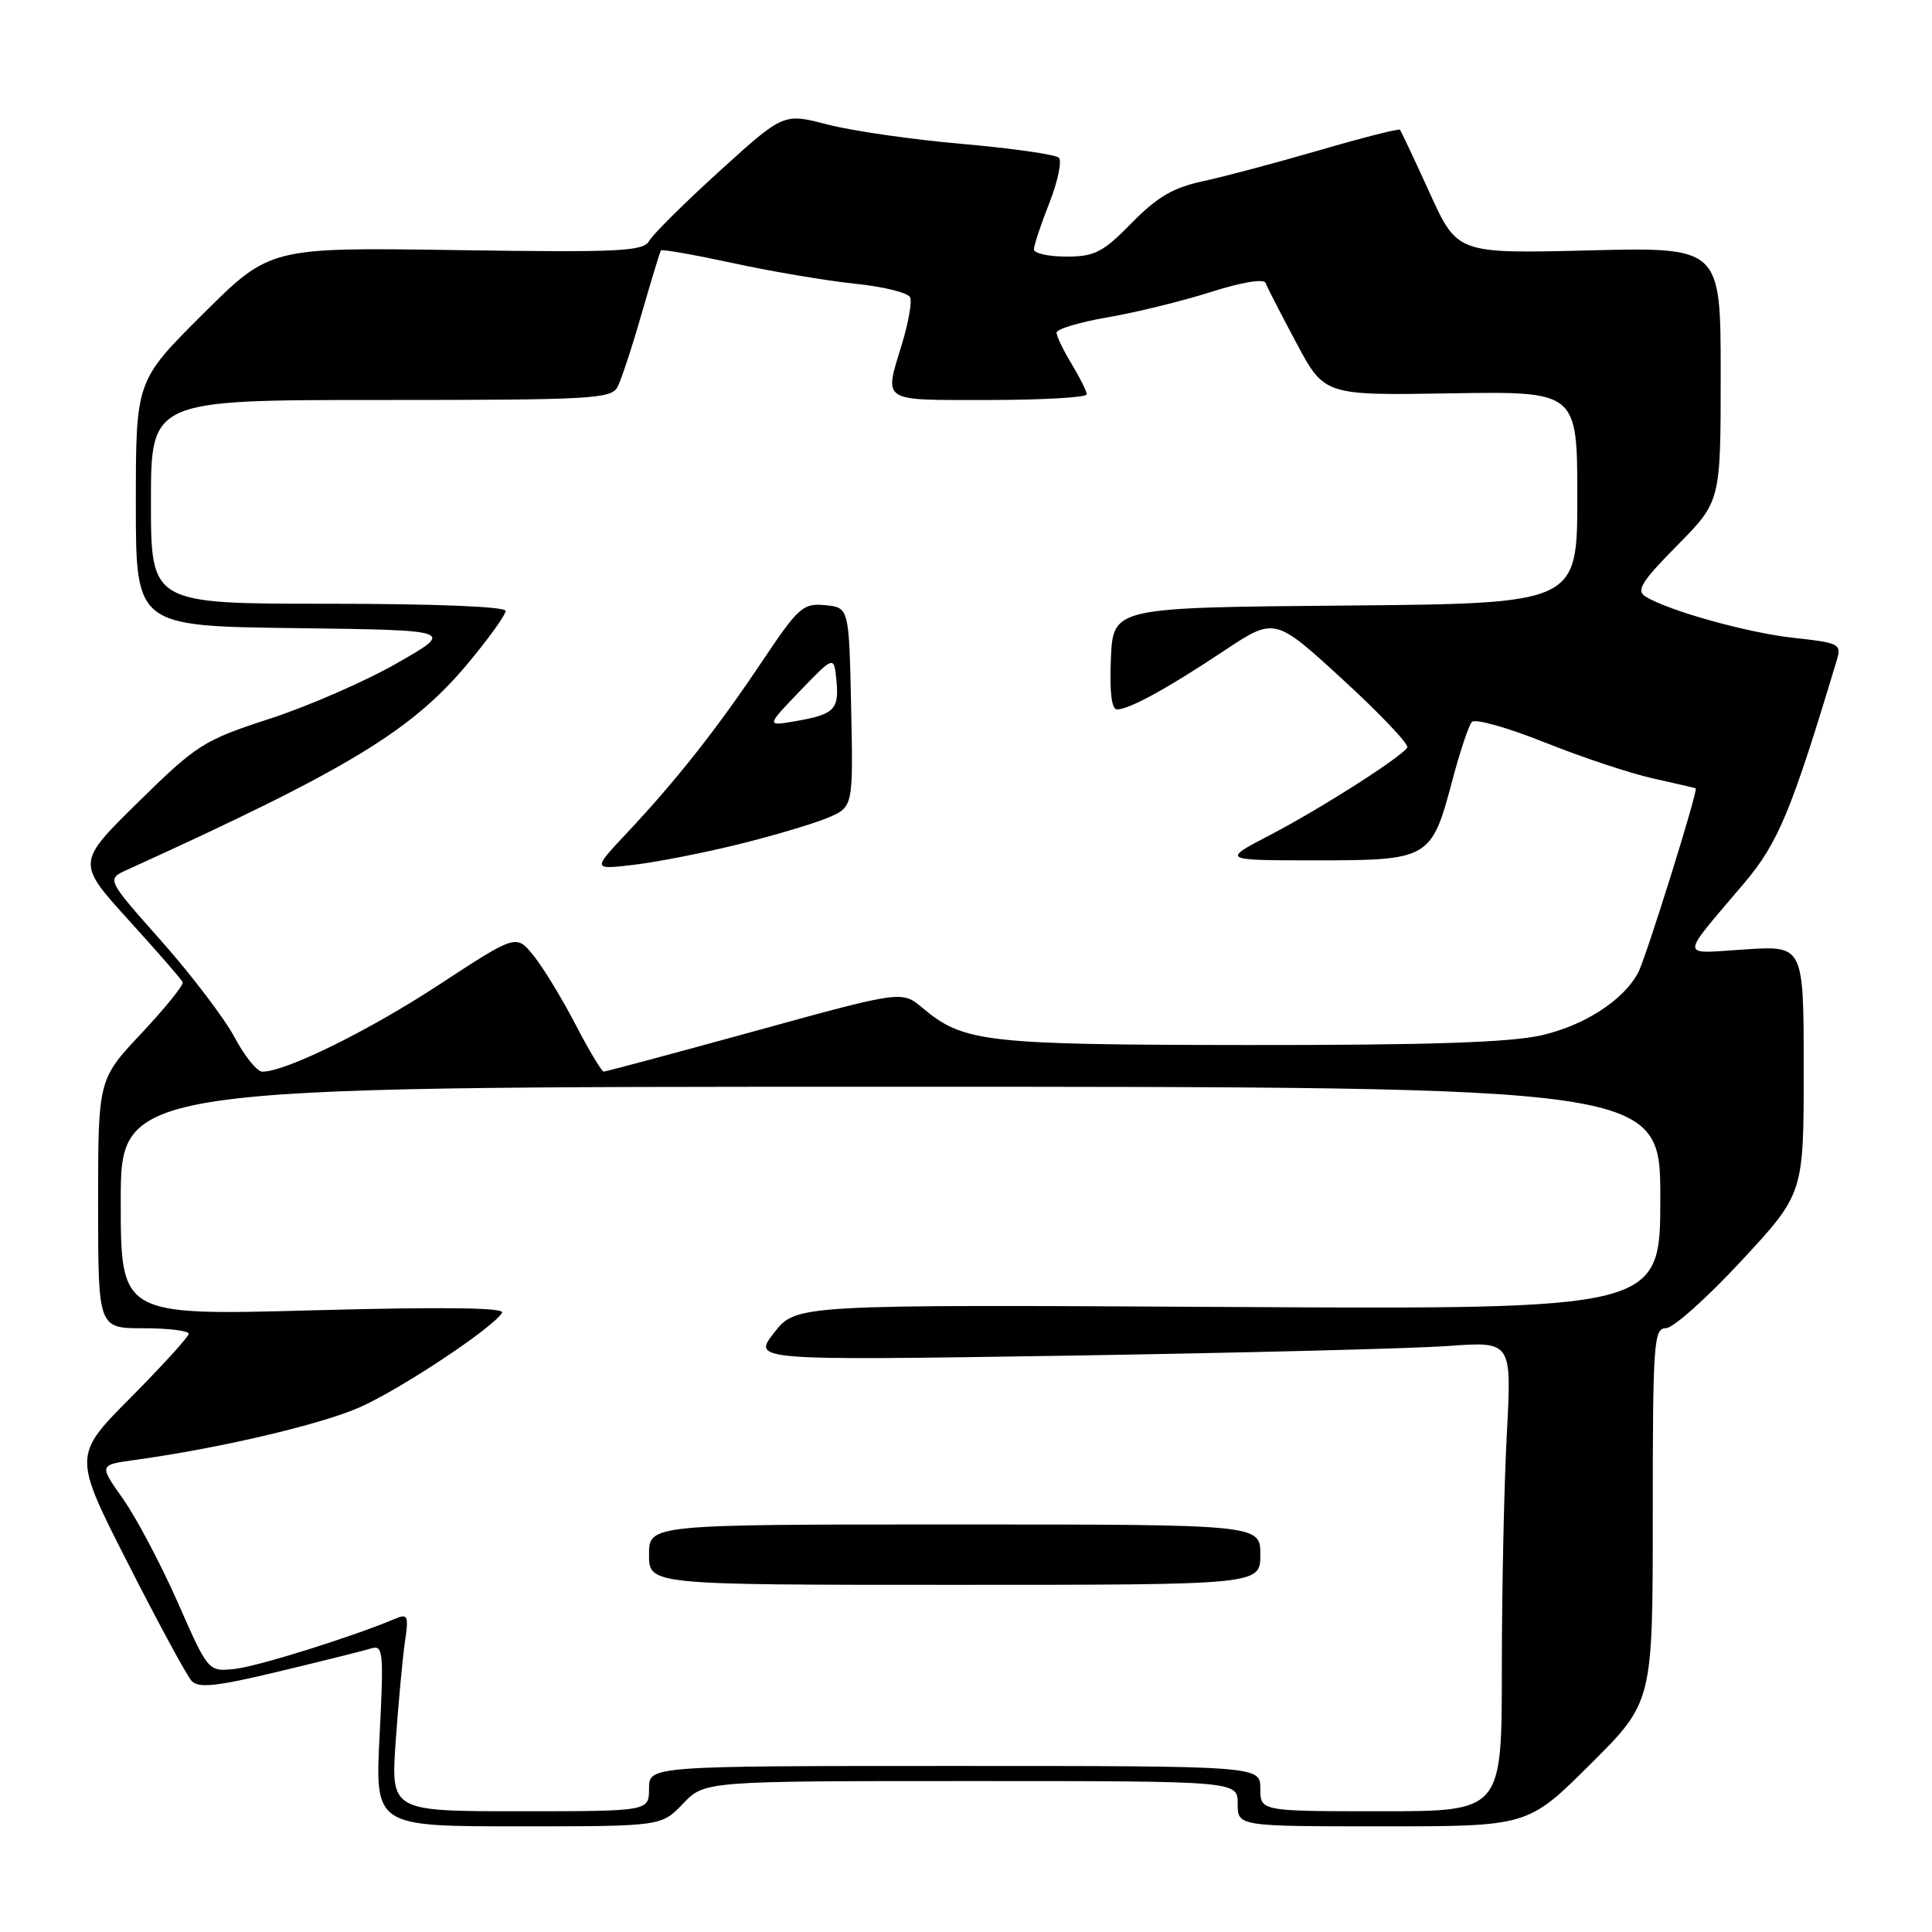<?xml version="1.0" encoding="UTF-8" standalone="no"?>
<!DOCTYPE svg PUBLIC "-//W3C//DTD SVG 1.1//EN" "http://www.w3.org/Graphics/SVG/1.1/DTD/svg11.dtd" >
<svg xmlns="http://www.w3.org/2000/svg" xmlns:xlink="http://www.w3.org/1999/xlink" version="1.1" viewBox="0 0 256 256">
 <g >
 <path fill="currentColor"
d=" M 90.50 239.00 C 93.37 236.00 93.37 236.00 128.69 236.00 C 164.00 236.00 164.00 236.00 164.00 239.00 C 164.00 242.00 164.00 242.00 183.23 242.00 C 202.46 242.00 202.46 242.00 210.73 233.77 C 219.00 225.54 219.00 225.54 219.00 200.77 C 219.00 177.85 219.13 176.00 220.75 175.99 C 221.71 175.98 226.21 171.96 230.75 167.06 C 239.00 158.16 239.00 158.16 239.00 141.73 C 239.00 125.30 239.00 125.30 231.26 125.80 C 222.42 126.36 222.44 127.28 231.13 117.00 C 235.62 111.69 237.38 107.47 243.42 87.35 C 244.02 85.36 243.62 85.16 237.78 84.53 C 231.64 83.88 220.99 80.91 218.00 79.02 C 216.78 78.24 217.56 77.00 222.25 72.26 C 228.00 66.44 228.00 66.44 228.00 49.60 C 228.00 32.75 228.00 32.75 210.55 33.18 C 193.10 33.61 193.10 33.61 189.44 25.56 C 187.42 21.13 185.65 17.36 185.49 17.19 C 185.34 17.02 180.55 18.24 174.85 19.90 C 169.15 21.56 162.20 23.41 159.41 24.01 C 155.47 24.85 153.33 26.10 149.95 29.55 C 146.13 33.45 145.05 34.00 141.29 34.00 C 138.93 34.00 137.00 33.57 137.00 33.04 C 137.00 32.51 137.92 29.74 139.05 26.88 C 140.17 24.03 140.73 21.34 140.30 20.90 C 139.86 20.47 134.10 19.65 127.50 19.07 C 120.90 18.50 112.87 17.34 109.66 16.50 C 103.82 14.98 103.82 14.98 95.37 22.65 C 90.72 26.87 86.52 31.03 86.03 31.91 C 85.24 33.31 82.23 33.46 60.45 33.14 C 35.77 32.77 35.77 32.77 26.89 41.61 C 18.00 50.46 18.00 50.46 18.00 66.71 C 18.00 82.96 18.00 82.96 39.13 83.23 C 60.26 83.50 60.26 83.50 52.61 87.87 C 48.41 90.28 40.81 93.59 35.73 95.24 C 26.95 98.10 26.10 98.64 18.32 106.28 C 10.15 114.31 10.15 114.31 17.04 121.91 C 20.83 126.08 24.06 129.79 24.21 130.14 C 24.37 130.49 21.91 133.54 18.75 136.91 C 13.00 143.03 13.00 143.03 13.00 159.52 C 13.00 176.00 13.00 176.00 19.00 176.00 C 22.30 176.00 25.00 176.33 25.00 176.73 C 25.00 177.13 21.55 180.92 17.34 185.16 C 9.68 192.87 9.68 192.87 16.97 207.18 C 20.97 215.06 24.77 222.06 25.40 222.74 C 26.31 223.72 28.73 223.46 37.03 221.46 C 42.79 220.08 48.27 218.71 49.20 218.42 C 50.77 217.94 50.86 218.90 50.30 229.95 C 49.69 242.00 49.69 242.00 68.66 242.00 C 87.63 242.00 87.63 242.00 90.50 239.00 Z  M 52.43 230.75 C 52.79 225.66 53.34 219.74 53.65 217.60 C 54.17 214.08 54.05 213.78 52.36 214.49 C 46.70 216.89 34.01 220.86 31.03 221.15 C 27.59 221.50 27.59 221.50 23.55 212.32 C 21.32 207.27 18.06 201.11 16.31 198.62 C 13.12 194.11 13.12 194.11 17.81 193.46 C 28.97 191.93 42.47 188.77 47.65 186.48 C 53.10 184.07 65.27 175.99 66.53 173.95 C 66.96 173.26 58.86 173.16 41.58 173.62 C 16.00 174.32 16.00 174.32 16.00 159.16 C 16.00 144.00 16.00 144.00 118.00 144.00 C 220.00 144.00 220.00 144.00 220.00 158.75 C 220.00 173.50 220.00 173.50 162.75 173.18 C 105.50 172.86 105.50 172.86 102.59 176.57 C 99.69 180.28 99.69 180.28 141.59 179.63 C 164.64 179.26 187.28 178.69 191.91 178.35 C 200.32 177.74 200.32 177.74 199.66 190.03 C 199.30 196.78 199.00 210.79 199.00 221.16 C 199.00 240.00 199.00 240.00 183.00 240.00 C 167.00 240.00 167.00 240.00 167.00 237.00 C 167.00 234.00 167.00 234.00 126.50 234.00 C 86.00 234.00 86.00 234.00 86.00 237.00 C 86.00 240.00 86.00 240.00 68.89 240.00 C 51.79 240.00 51.79 240.00 52.43 230.75 Z  M 167.00 206.00 C 167.00 202.00 167.00 202.00 126.50 202.00 C 86.00 202.00 86.00 202.00 86.00 206.00 C 86.00 210.00 86.00 210.00 126.50 210.00 C 167.00 210.00 167.00 210.00 167.00 206.00 Z  M 31.09 137.46 C 29.76 134.96 25.40 129.23 21.40 124.71 C 14.11 116.50 14.11 116.50 16.81 115.27 C 46.19 101.91 54.58 96.83 62.06 87.83 C 64.78 84.57 67.00 81.47 67.00 80.95 C 67.00 80.38 57.64 80.00 43.50 80.00 C 20.00 80.00 20.00 80.00 20.00 66.50 C 20.00 53.00 20.00 53.00 50.46 53.00 C 78.47 53.00 81.00 52.86 81.84 51.25 C 82.33 50.29 83.78 45.90 85.04 41.50 C 86.31 37.10 87.45 33.35 87.58 33.18 C 87.71 33.00 92.02 33.76 97.16 34.87 C 102.30 35.99 109.58 37.21 113.34 37.60 C 117.10 37.98 120.37 38.80 120.61 39.42 C 120.85 40.04 120.36 42.79 119.53 45.52 C 117.14 53.41 116.52 53.00 131.00 53.00 C 138.15 53.00 144.00 52.66 144.00 52.25 C 143.99 51.84 143.09 50.03 142.00 48.23 C 140.90 46.43 140.00 44.56 140.00 44.08 C 140.00 43.60 143.04 42.69 146.75 42.05 C 150.46 41.42 156.61 39.91 160.42 38.70 C 164.57 37.38 167.48 36.90 167.70 37.50 C 167.90 38.05 169.74 41.63 171.78 45.45 C 175.50 52.40 175.50 52.40 192.25 52.12 C 209.00 51.85 209.00 51.85 209.00 65.91 C 209.00 79.97 209.00 79.97 178.25 80.24 C 147.50 80.50 147.50 80.50 147.20 87.25 C 147.01 91.66 147.29 94.00 148.00 94.00 C 149.63 94.00 154.62 91.27 162.18 86.24 C 168.91 81.77 168.91 81.77 177.92 90.04 C 182.88 94.58 186.72 98.64 186.47 99.05 C 185.67 100.34 175.00 107.15 168.28 110.65 C 161.85 114.00 161.85 114.00 174.43 114.00 C 189.37 114.00 189.69 113.81 192.43 103.45 C 193.44 99.63 194.61 96.12 195.03 95.66 C 195.44 95.19 199.80 96.42 204.70 98.38 C 209.60 100.34 216.06 102.49 219.06 103.15 C 222.05 103.82 224.59 104.40 224.69 104.46 C 225.06 104.64 218.08 126.98 217.06 128.89 C 215.11 132.54 209.97 135.87 204.26 137.18 C 200.09 138.13 189.39 138.49 165.50 138.47 C 130.45 138.44 127.69 138.13 122.22 133.54 C 119.50 131.26 119.50 131.26 100.00 136.63 C 89.28 139.58 80.28 141.99 80.00 141.99 C 79.72 141.99 78.04 139.18 76.26 135.75 C 74.47 132.31 71.98 128.21 70.71 126.64 C 68.41 123.78 68.41 123.78 58.22 130.45 C 48.86 136.59 37.86 142.00 34.77 142.00 C 34.07 142.00 32.41 139.96 31.09 137.46 Z  M 97.83 111.88 C 102.41 110.75 107.71 109.18 109.61 108.39 C 113.06 106.95 113.06 106.95 112.78 93.72 C 112.50 80.50 112.50 80.50 109.34 80.19 C 106.40 79.91 105.81 80.43 100.95 87.69 C 95.00 96.58 89.68 103.33 83.07 110.37 C 78.50 115.24 78.50 115.24 84.00 114.59 C 87.03 114.23 93.25 113.01 97.83 111.88 Z  M 106.00 91.56 C 110.50 86.89 110.50 86.89 110.82 90.07 C 111.22 93.99 110.57 94.66 105.50 95.54 C 101.50 96.24 101.50 96.24 106.00 91.56 Z "/>
</g>
</svg>